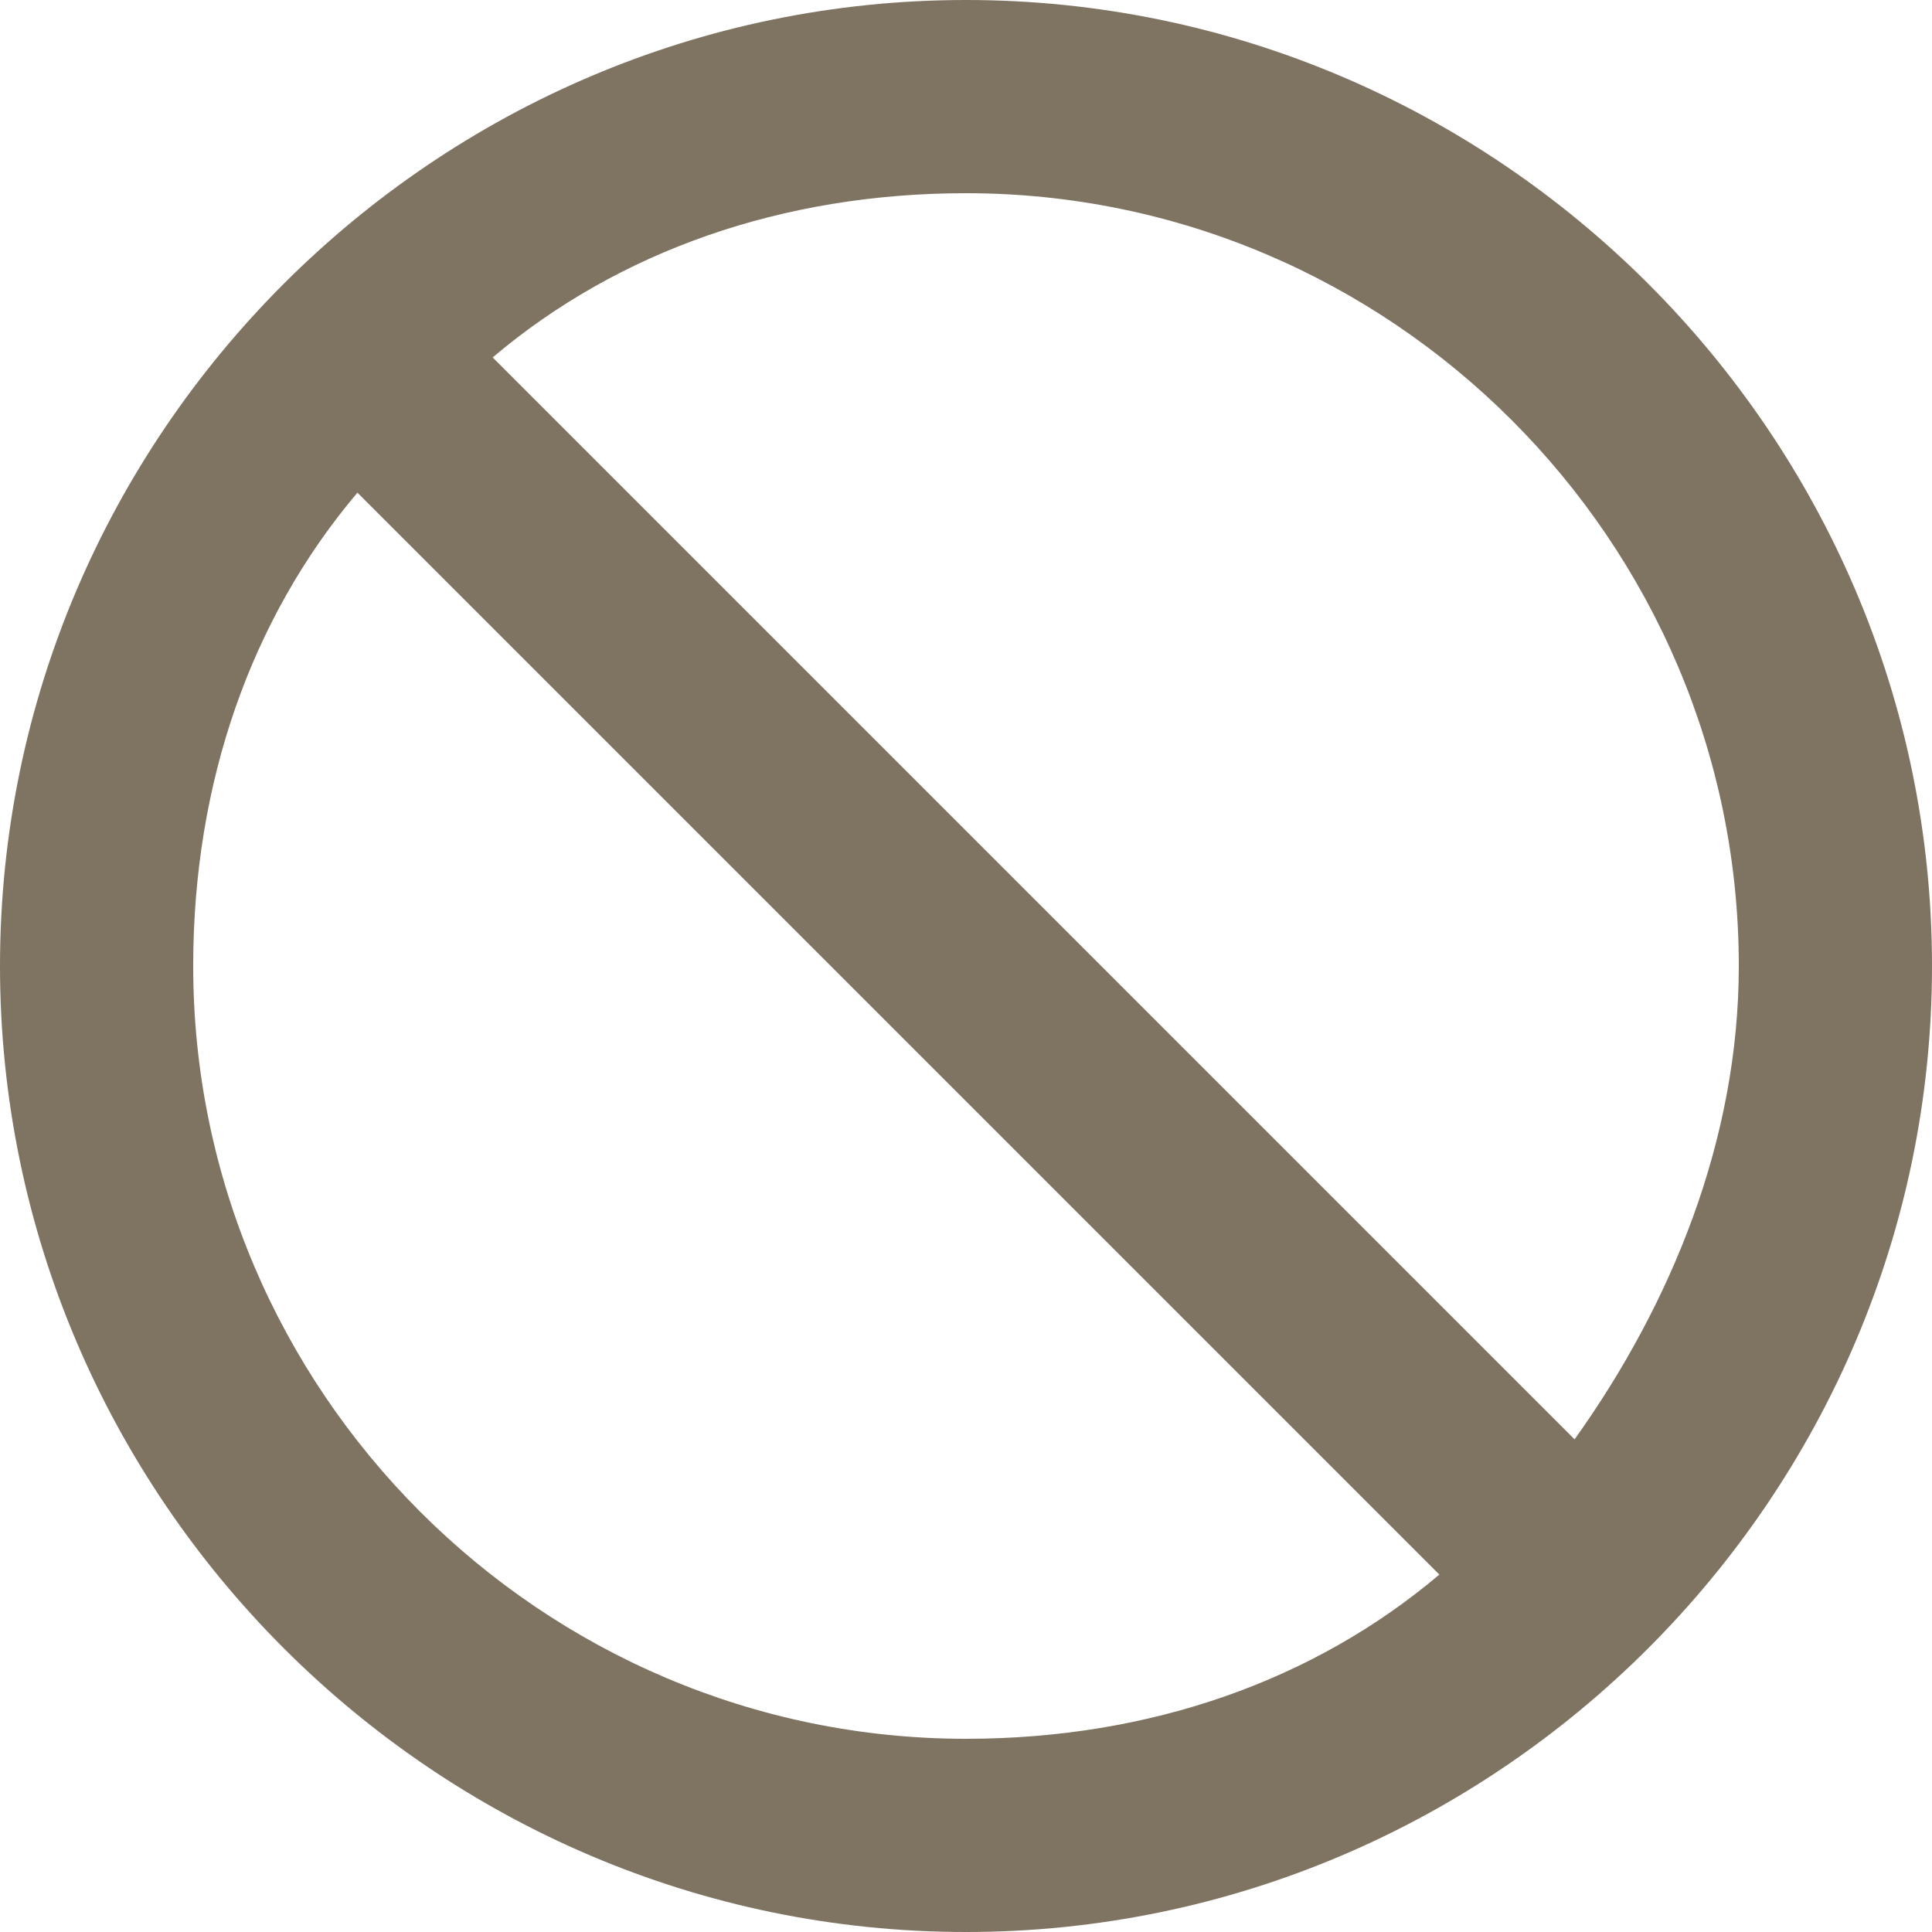 <svg width="16" height="16" viewBox="0 0 16 16" fill="none" xmlns="http://www.w3.org/2000/svg">
<path d="M8 0C12.4 0 16 3.6 16 8C16 12.4 12.4 16 8 16C3.6 16 0 12.4 0 8C0 3.6 3.6 0 8 0ZM8 1.6C6.48 1.6 5.12 2.08 4.08 2.96L13.04 11.92C13.84 10.8 14.4 9.44 14.4 8C14.4 4.48 11.52 1.6 8 1.6ZM11.92 13.04L2.96 4.08C2.08 5.12 1.6 6.48 1.6 8C1.6 11.52 4.48 14.4 8 14.4C9.52 14.4 10.88 13.92 11.92 13.04Z" fill="#7F7462"/>
</svg>
